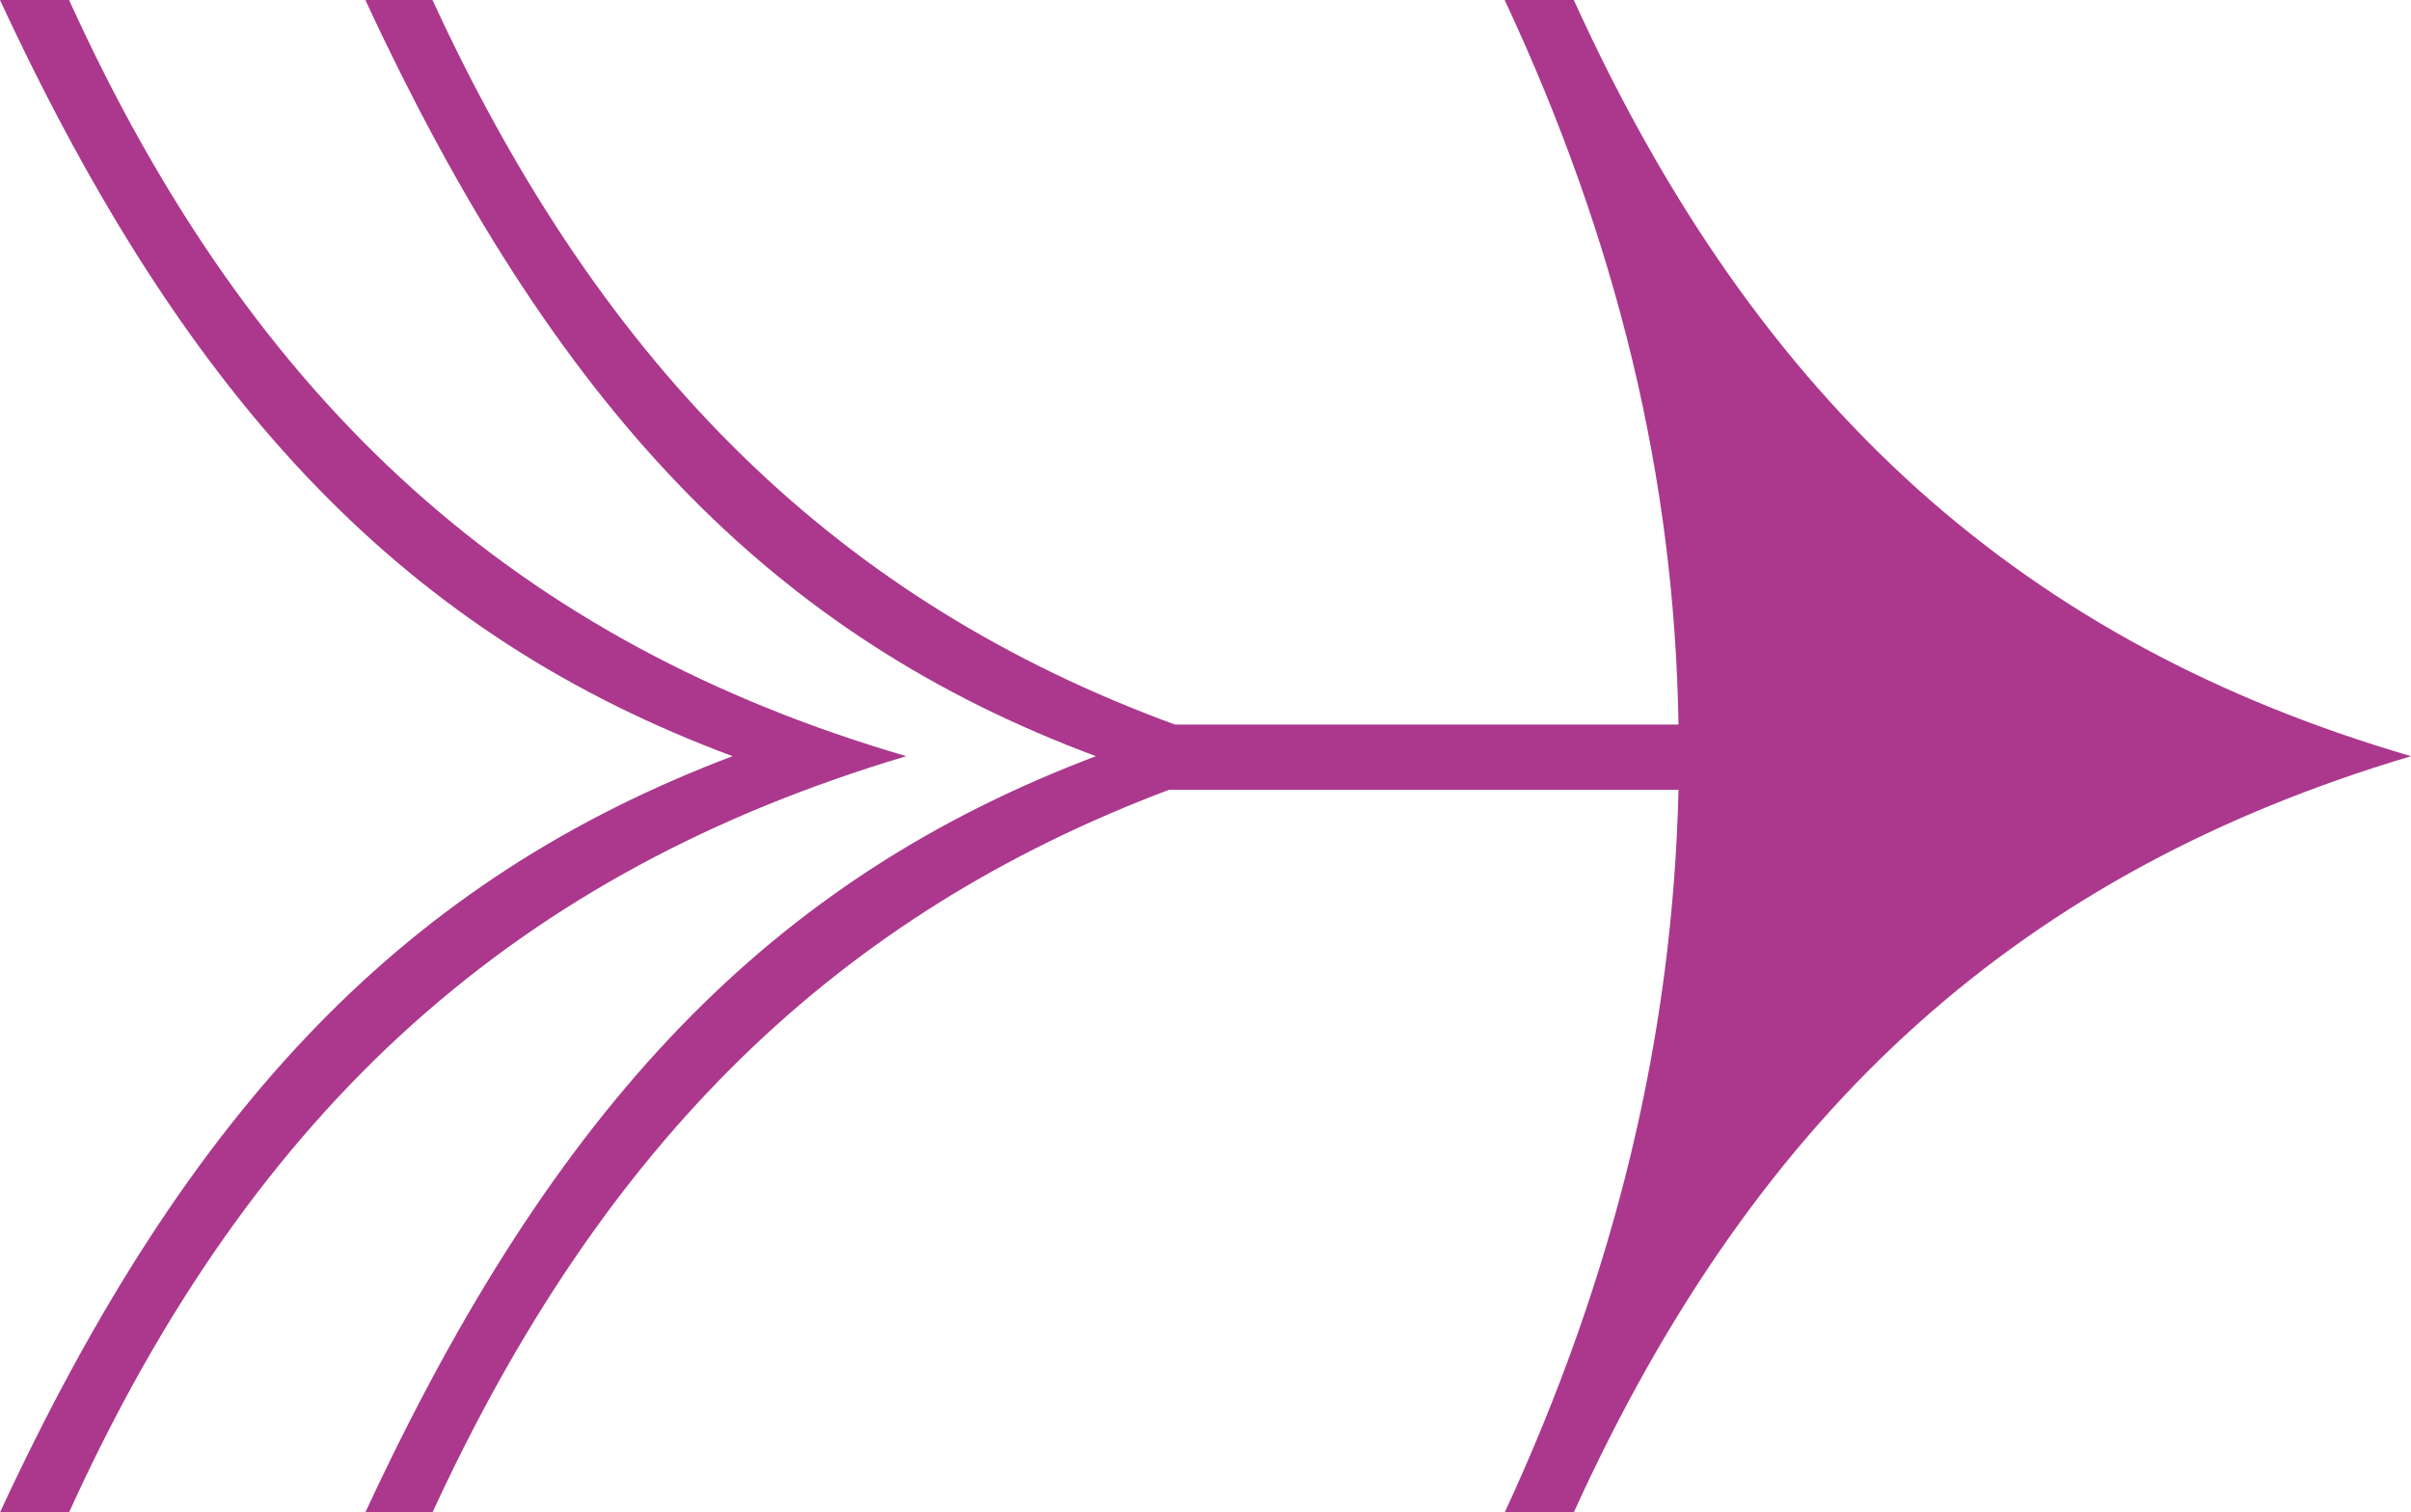 <?xml version="1.0" encoding="utf-8"?>
<!-- Generator: Adobe Illustrator 16.0.4, SVG Export Plug-In . SVG Version: 6.00 Build 0)  -->
<!DOCTYPE svg PUBLIC "-//W3C//DTD SVG 1.1//EN" "http://www.w3.org/Graphics/SVG/1.1/DTD/svg11.dtd">
<svg version="1.1" id="Layer_1" xmlns="http://www.w3.org/2000/svg" xmlns:xlink="http://www.w3.org/1999/xlink" x="0px" y="0px"
	 width="28.692px" height="18px" viewBox="0 0 28.692 18" enable-background="new 0 0 28.692 18" xml:space="preserve">
<g>
	<path fill="#AB388D" d="M0.822,18H0c2.256-4.864,4.864-7.543,8.718-9C4.864,7.566,2.256,4.864,0,0h0.822
		c2.209,4.864,5.382,7.661,9.964,9C6.204,10.363,3.031,13.135,0.822,18z M18.729,0c2.209,4.864,5.382,7.661,9.964,9
		c-4.582,1.363-7.755,4.135-9.964,9h-0.822c1.316-2.843,1.998-5.663,2.068-8.6h-6.063c-3.924,1.48-6.72,4.16-8.765,8.6H4.348
		c2.256-4.864,4.841-7.543,8.694-9C9.188,7.566,6.604,4.864,4.348,0h0.799c2.045,4.441,4.864,7.167,8.836,8.624h5.992
		C19.928,5.687,19.246,2.867,17.906,0H18.729z"/>
</g>
</svg>
